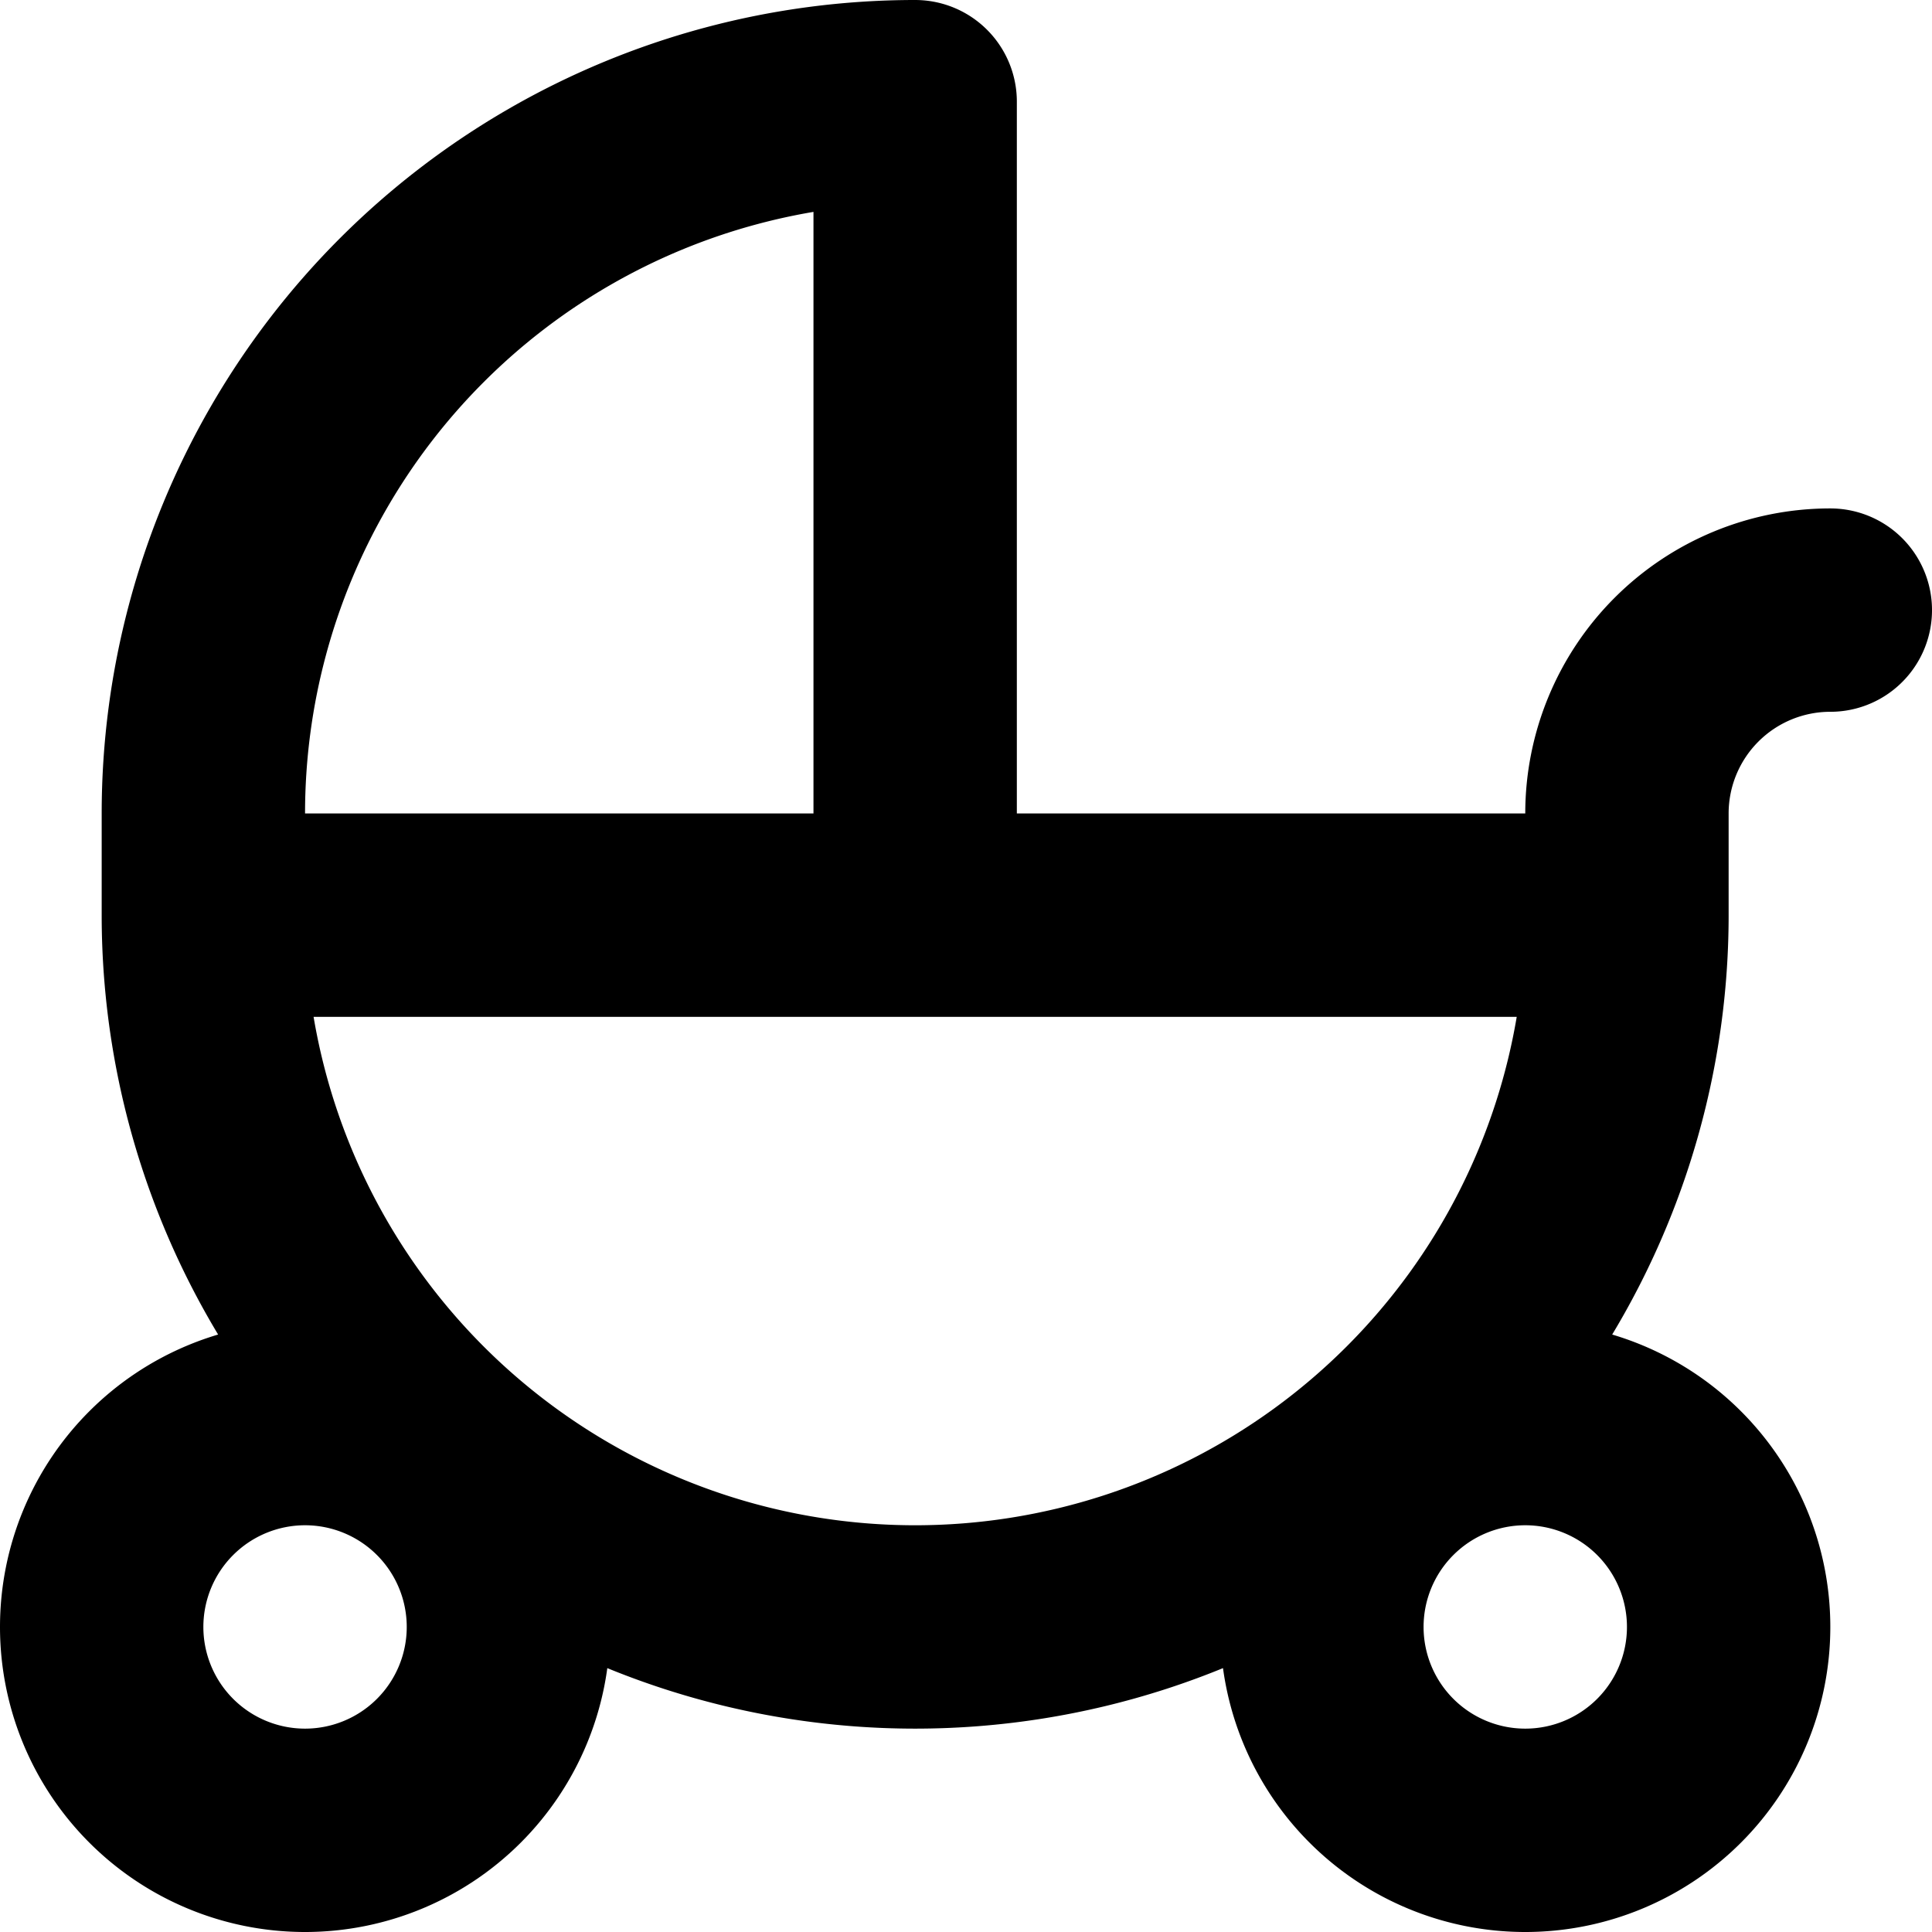 <svg xmlns="http://www.w3.org/2000/svg" width="19" height="19" fill="none" viewBox="0 0 19 19">
  <path stroke="#000" stroke-linecap="round" stroke-linejoin="round" stroke-width="2" d="M16 9A7 7 0 1 1 2 9m14 0H9m7 0V8a2 2 0 0 1 2-2M2 9h7M2 9V8a7 7 0 0 1 7-7v8m-4 7a2 2 0 1 1-4 0 2 2 0 0 1 4 0Zm12 0a2 2 0 1 1-4 0 2 2 0 0 1 4 0Z"/>
</svg>
